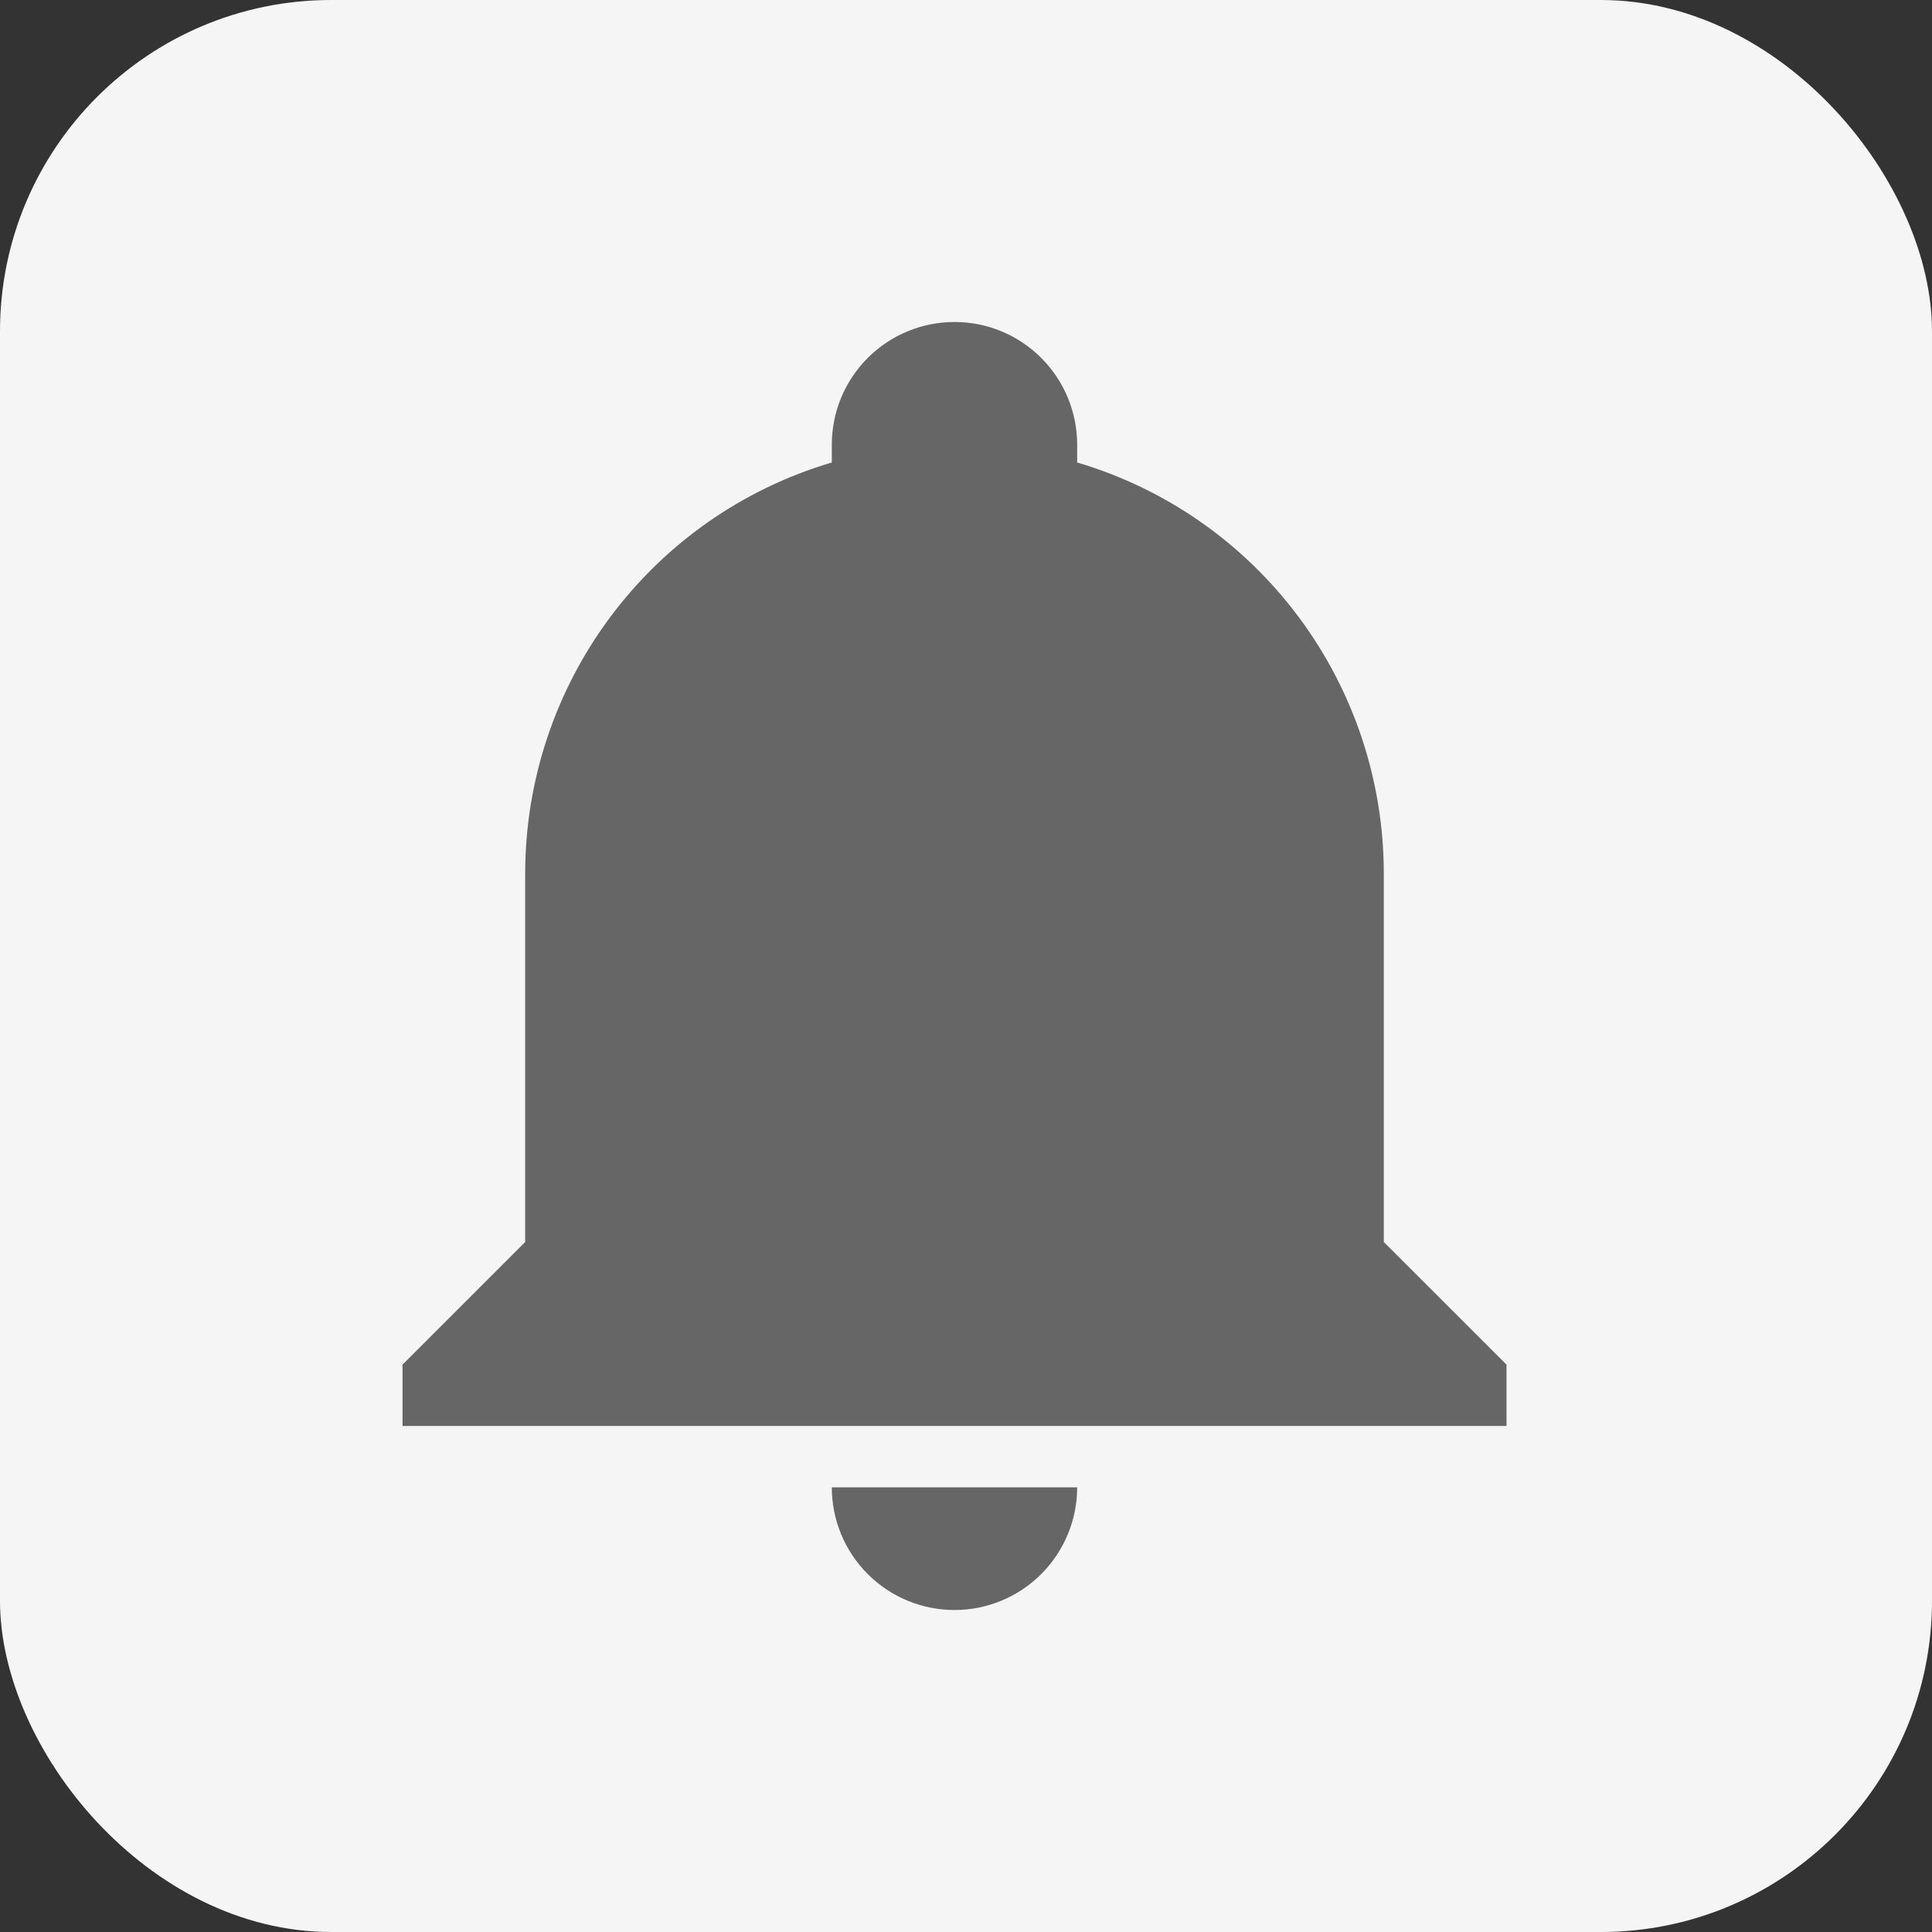 <svg width="35" height="35" viewBox="0 0 35 35" fill="none" xmlns="http://www.w3.org/2000/svg">
<rect x="0" y="0" width="35" height="35" fill="#333333" stroke="none"/>
<g clip-path="url(#clip0_1749_2631)">
<rect width="35" height="35" rx="6" fill="#F5F5F5"/>
<path d="M27.292 24.722V25.833H7.292V24.722L9.514 22.5V15.833C9.514 12.389 11.769 9.356 15.069 8.378C15.069 8.267 15.069 8.167 15.069 8.056C15.069 7.466 15.303 6.901 15.72 6.484C16.137 6.067 16.702 5.833 17.292 5.833C17.881 5.833 18.446 6.067 18.863 6.484C19.28 6.901 19.514 7.466 19.514 8.056C19.514 8.167 19.514 8.267 19.514 8.378C22.814 9.356 25.069 12.389 25.069 15.833V22.5L27.292 24.722ZM19.514 26.944C19.514 27.534 19.28 28.099 18.863 28.516C18.446 28.933 17.881 29.167 17.292 29.167C16.702 29.167 16.137 28.933 15.72 28.516C15.303 28.099 15.069 27.534 15.069 26.944" fill="#666666"/>
</g>
<defs>
<clipPath id="clip0_1749_2631">
<rect width="35" height="35" fill="white"/>
</clipPath>
</defs>
</svg>
